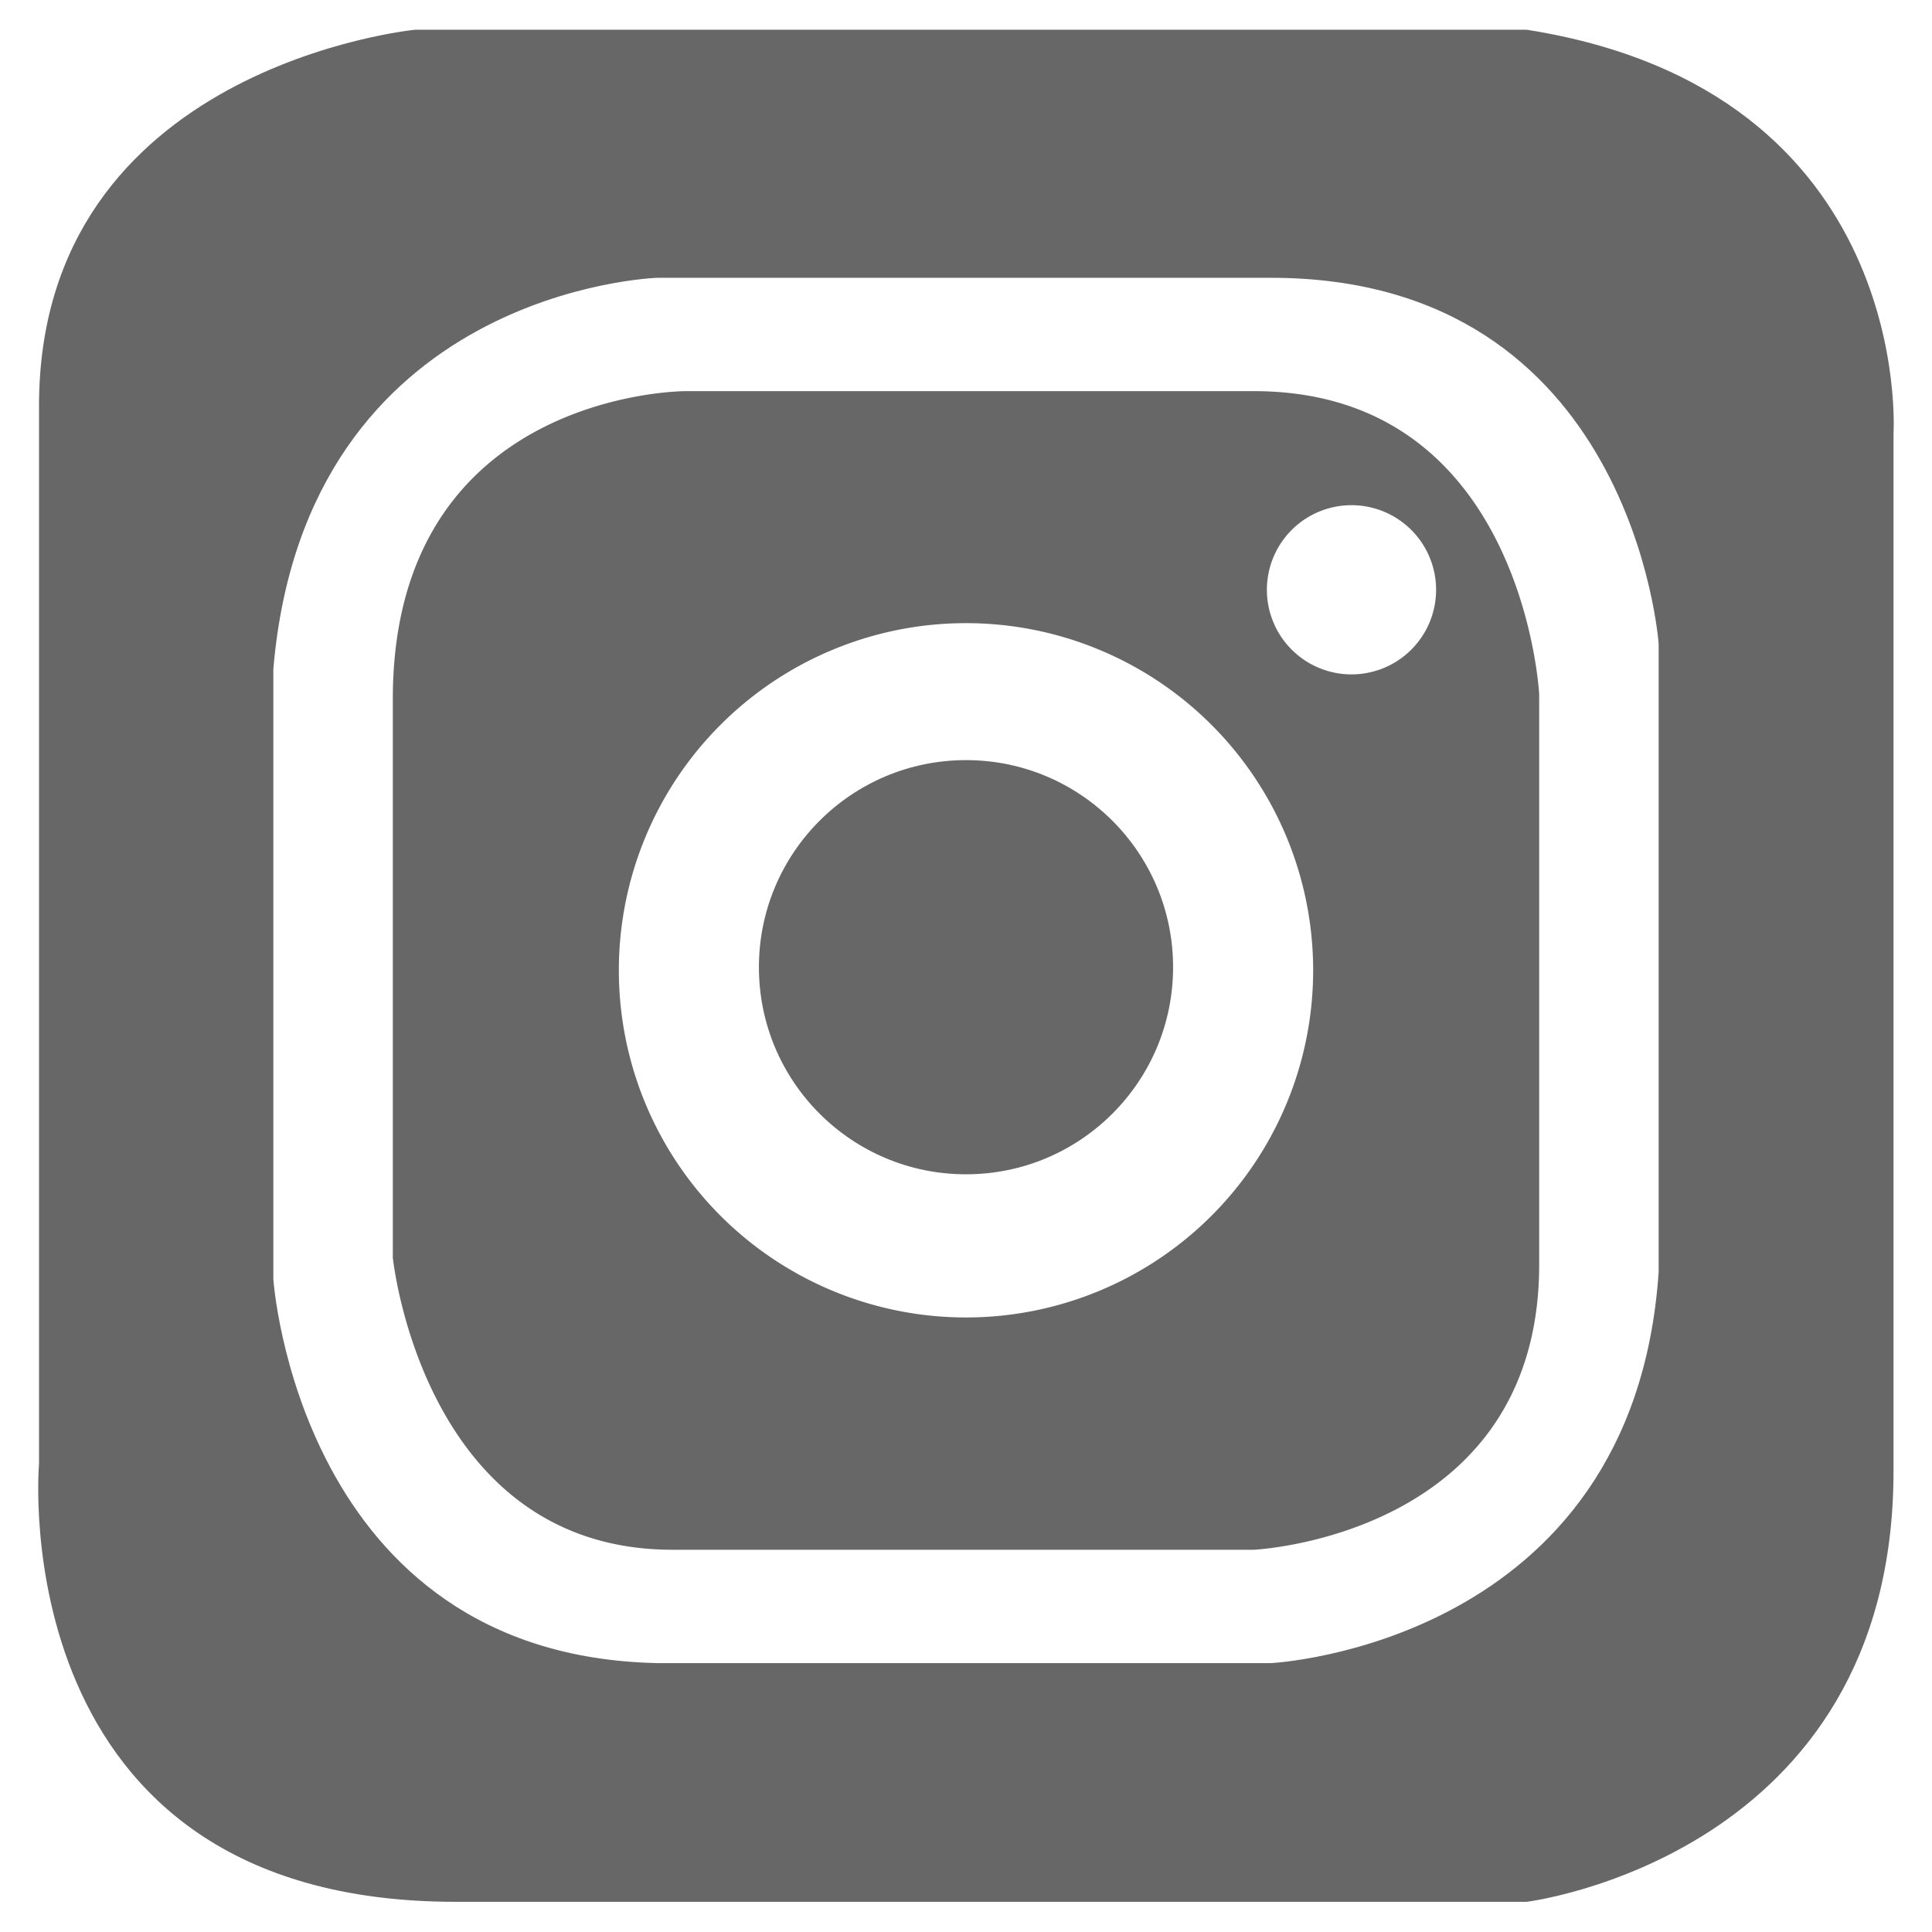 <svg xmlns="http://www.w3.org/2000/svg" id="Layer_1" width="256" height="256" viewBox="0 0 256 256"><defs><style>.cls-1{fill:#666766}</style></defs><path d="M202.3 3.94H55S5.17 8.8 5.17 53.78V194s-5.08 58 55.19 58H202.3s48.6-6 48.6-57.06V57.44s2.92-45.38-48.6-53.5zm17.48 164.6c-3.33 49.46-51.36 51.83-51.36 51.83H87.1c-47.55-1-50.88-50.88-50.88-50.88V88.65C40.5 38.24 87.1 36.81 87.1 36.81h81.32c48 0 51.36 48.51 51.36 48.51z" class="cls-1"/><path d="M166.15 51.83H90.78s-38.73 0-38.73 40.8v74S56 205.35 89.1 205.35h77.05s37.8-1.76 37.8-37.79V92s-2.06-40.17-37.8-40.17zM128 174.57a46 46 0 1 1 46-46 46 46 0 0 1-46 46zm51.08-85.21a11.21 11.21 0 1 1 11.21-11.21 11.21 11.21 0 0 1-11.21 11.21z" class="cls-1"/><circle cx="128" cy="128.16" r="27.44" class="cls-1"/></svg>